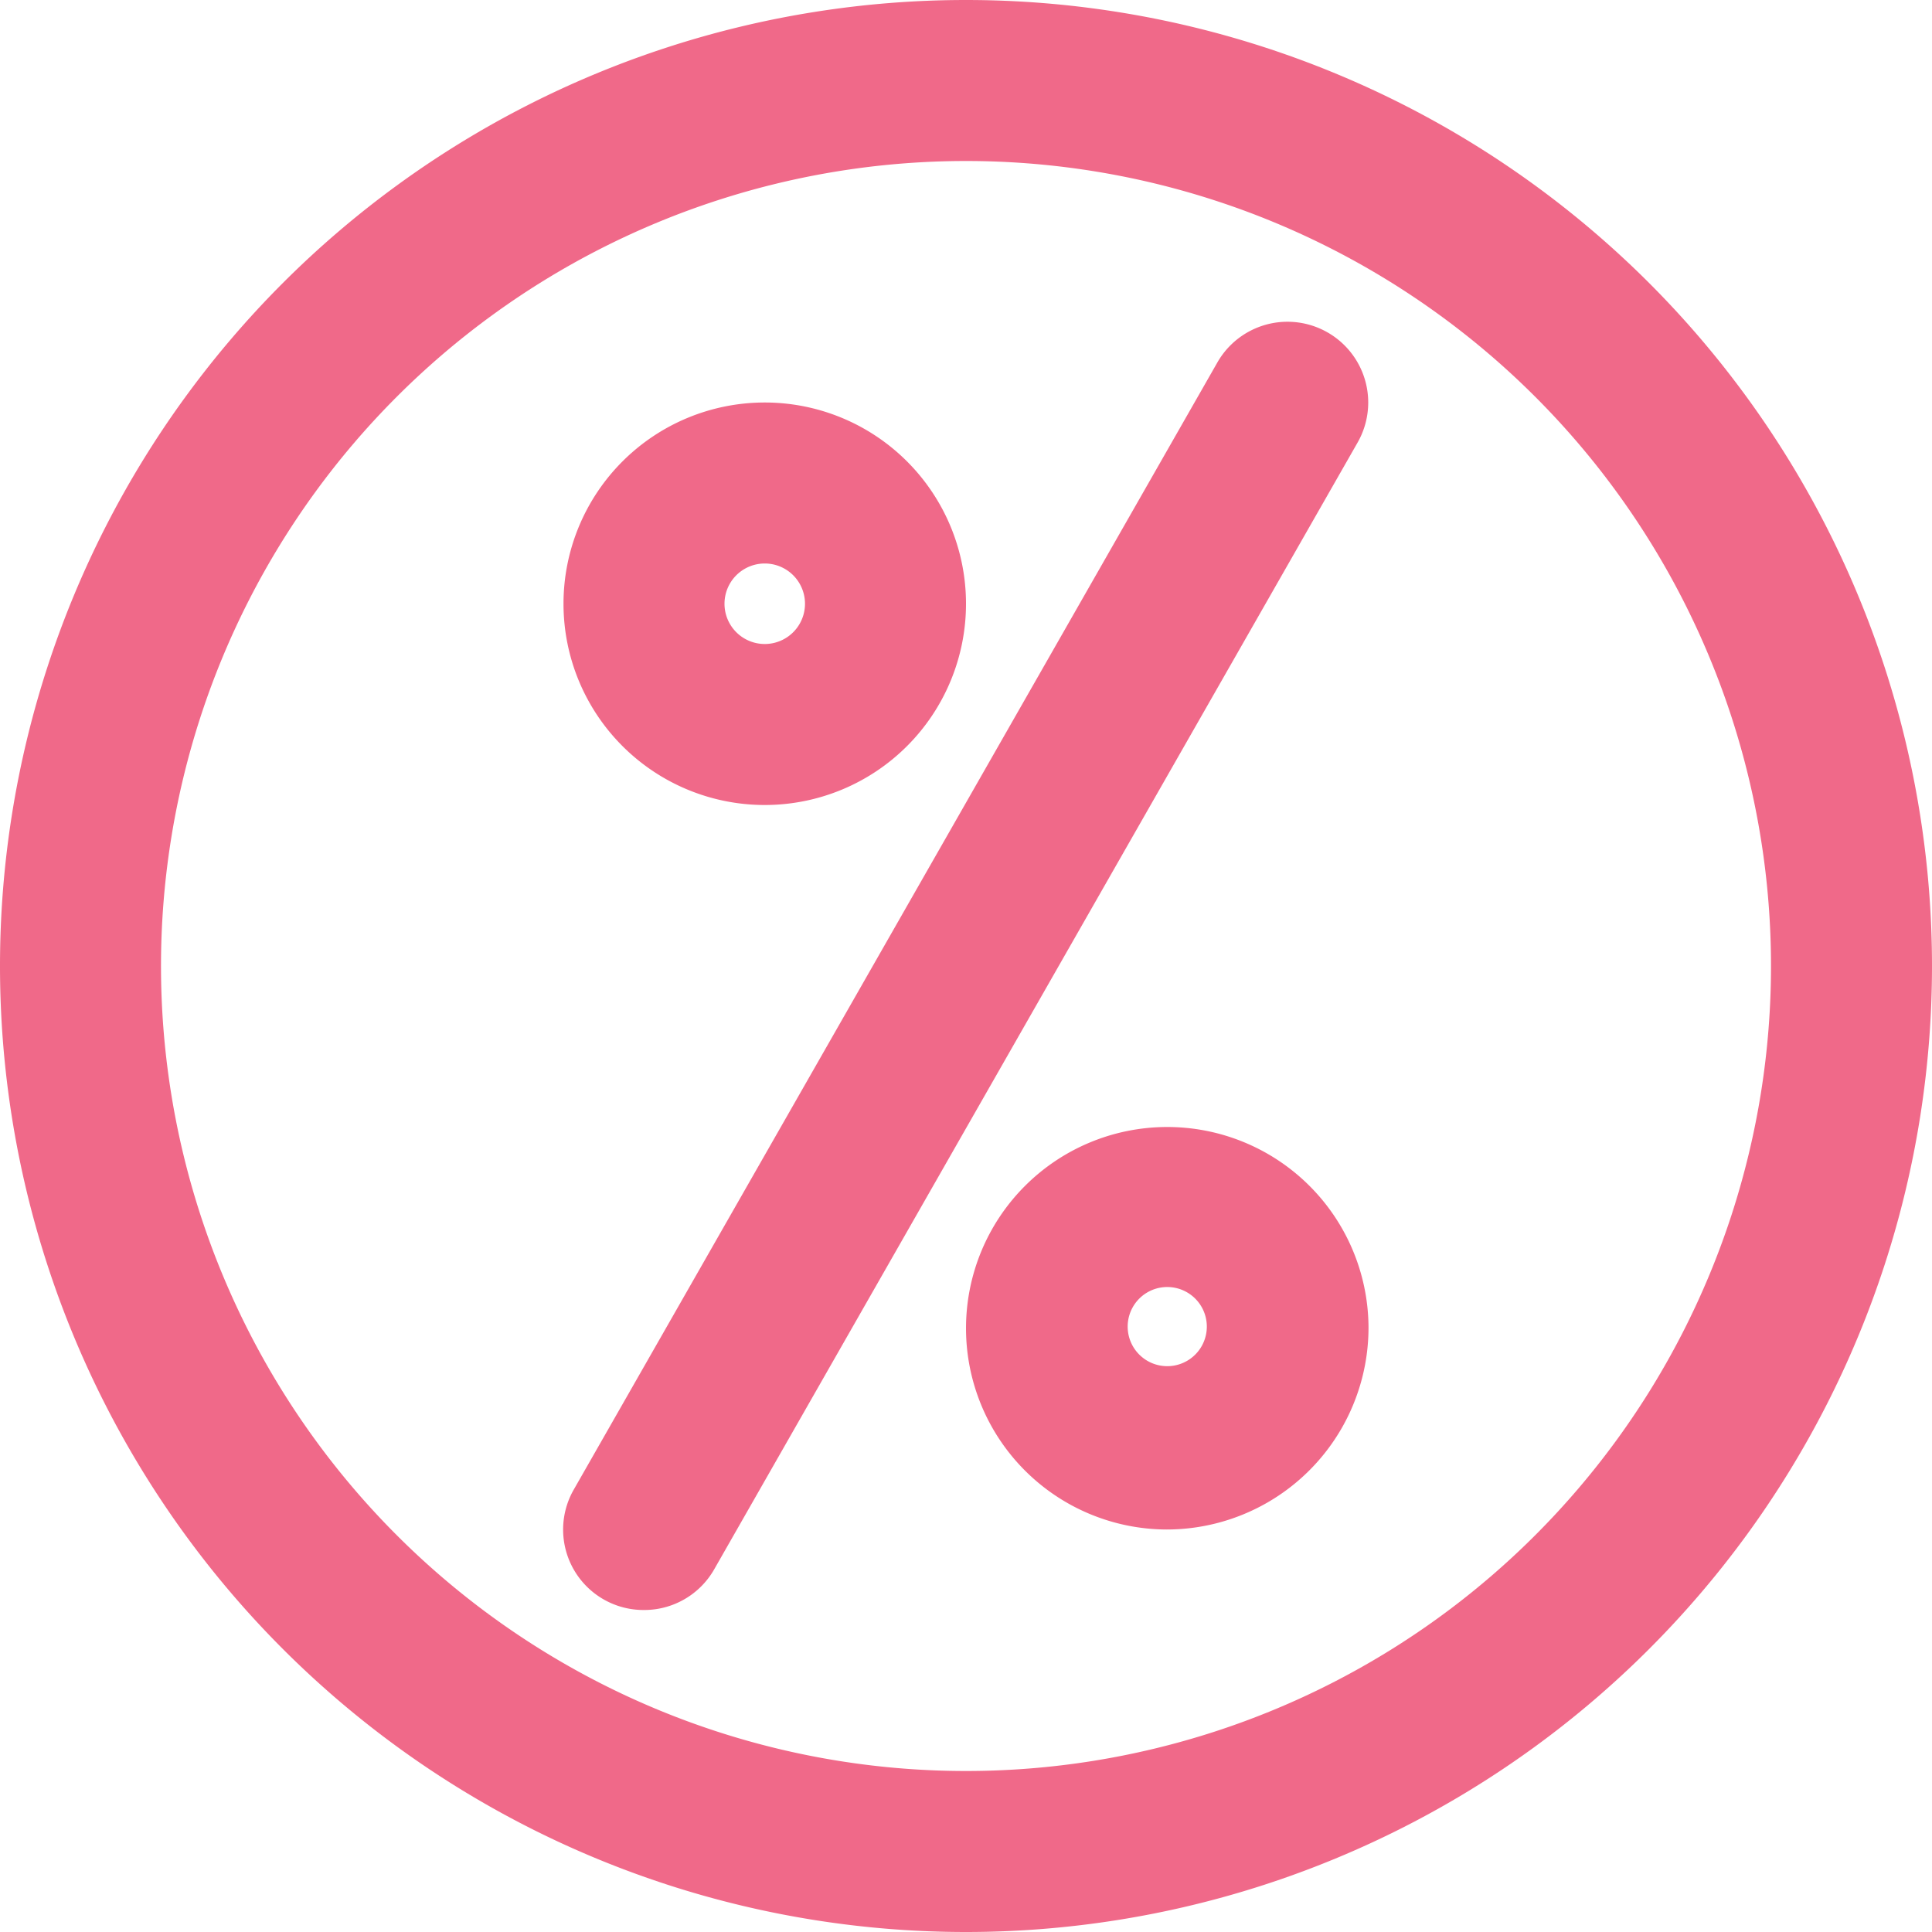 <svg width="24" height="24" fill="none" xmlns="http://www.w3.org/2000/svg"><g clip-path="url(#clip0)" fill="#f06989"><path d="M12 24a12 12 0 1 1 0-24 12 12 0 0 1 0 24zm0-22a10 10 0 1 0 0 20 10 10 0 0 0 0-20z"/><path d="M8 20a.999.999 0 0 1-.87-1.5l7.994-14a1.003 1.003 0 1 1 1.739 1l-7.994 14a1 1 0 0 1-.87.5zm1.5-10a2.5 2.5 0 1 1 0-5 2.5 2.5 0 0 1 0 5zm0-3a.5.5 0 1 0 0 1 .5.5 0 0 0 0-1zm4.99 12A2.5 2.5 0 1 1 17 16.47 2.508 2.508 0 0 1 14.49 19zm0-3.012a.491.491 0 1 0 .02.983.491.491 0 0 0-.02-.983z"/></g><defs><clipPath id="clip0"><path fill="#fff" d="M0 0h24v24H0z"/></clipPath></defs></svg>